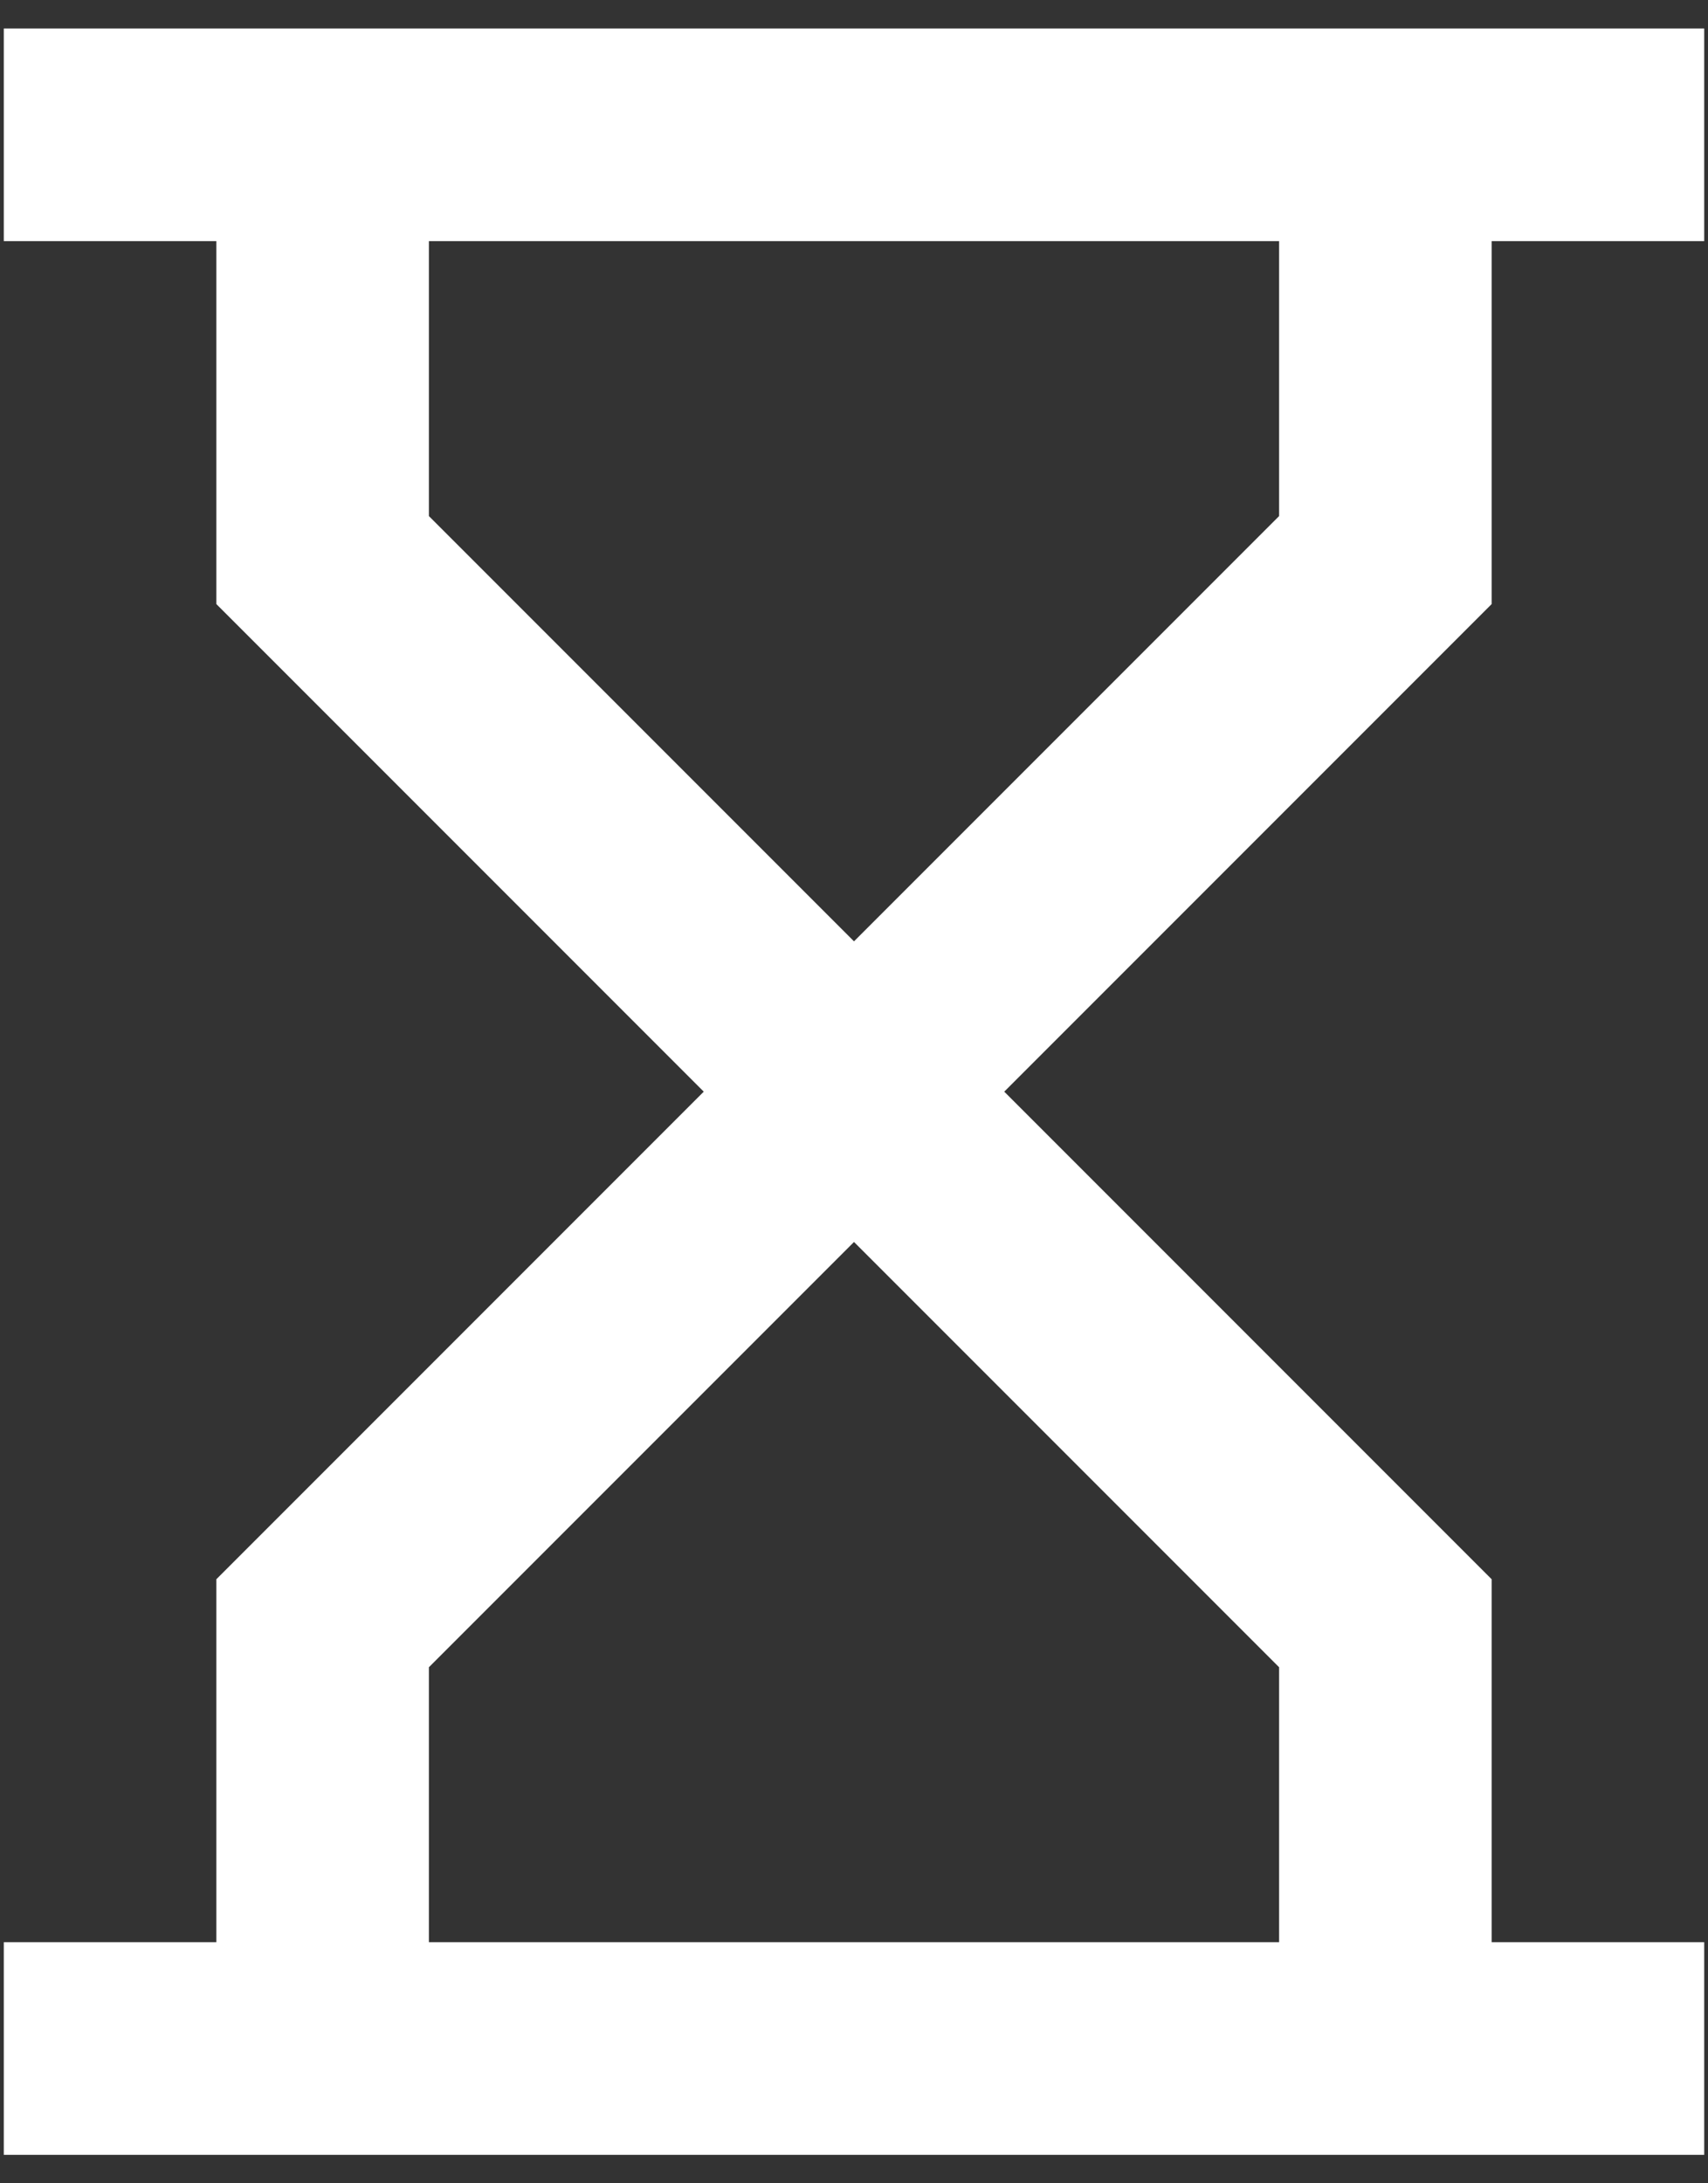 <svg width="36" height="46" viewBox="0 0 36 46" fill="none" xmlns="http://www.w3.org/2000/svg">
<rect x="0" y="0" width="36" height="46" fill="#333333" stroke="none"/>
<path d="M4.56 40.92H0.08V45.4H35.92V40.92H31.44V33.273L21.167 23L31.44 12.727V5.08H35.92V0.6H0.08V5.08H4.56V12.727L14.833 23L4.56 33.273V40.92ZM9.04 10.873V5.08H26.96V10.873L18 19.833L9.04 10.873ZM18 26.167L26.96 35.127V40.92H9.04V35.127L18 26.167Z" fill="white"/>
</svg>
